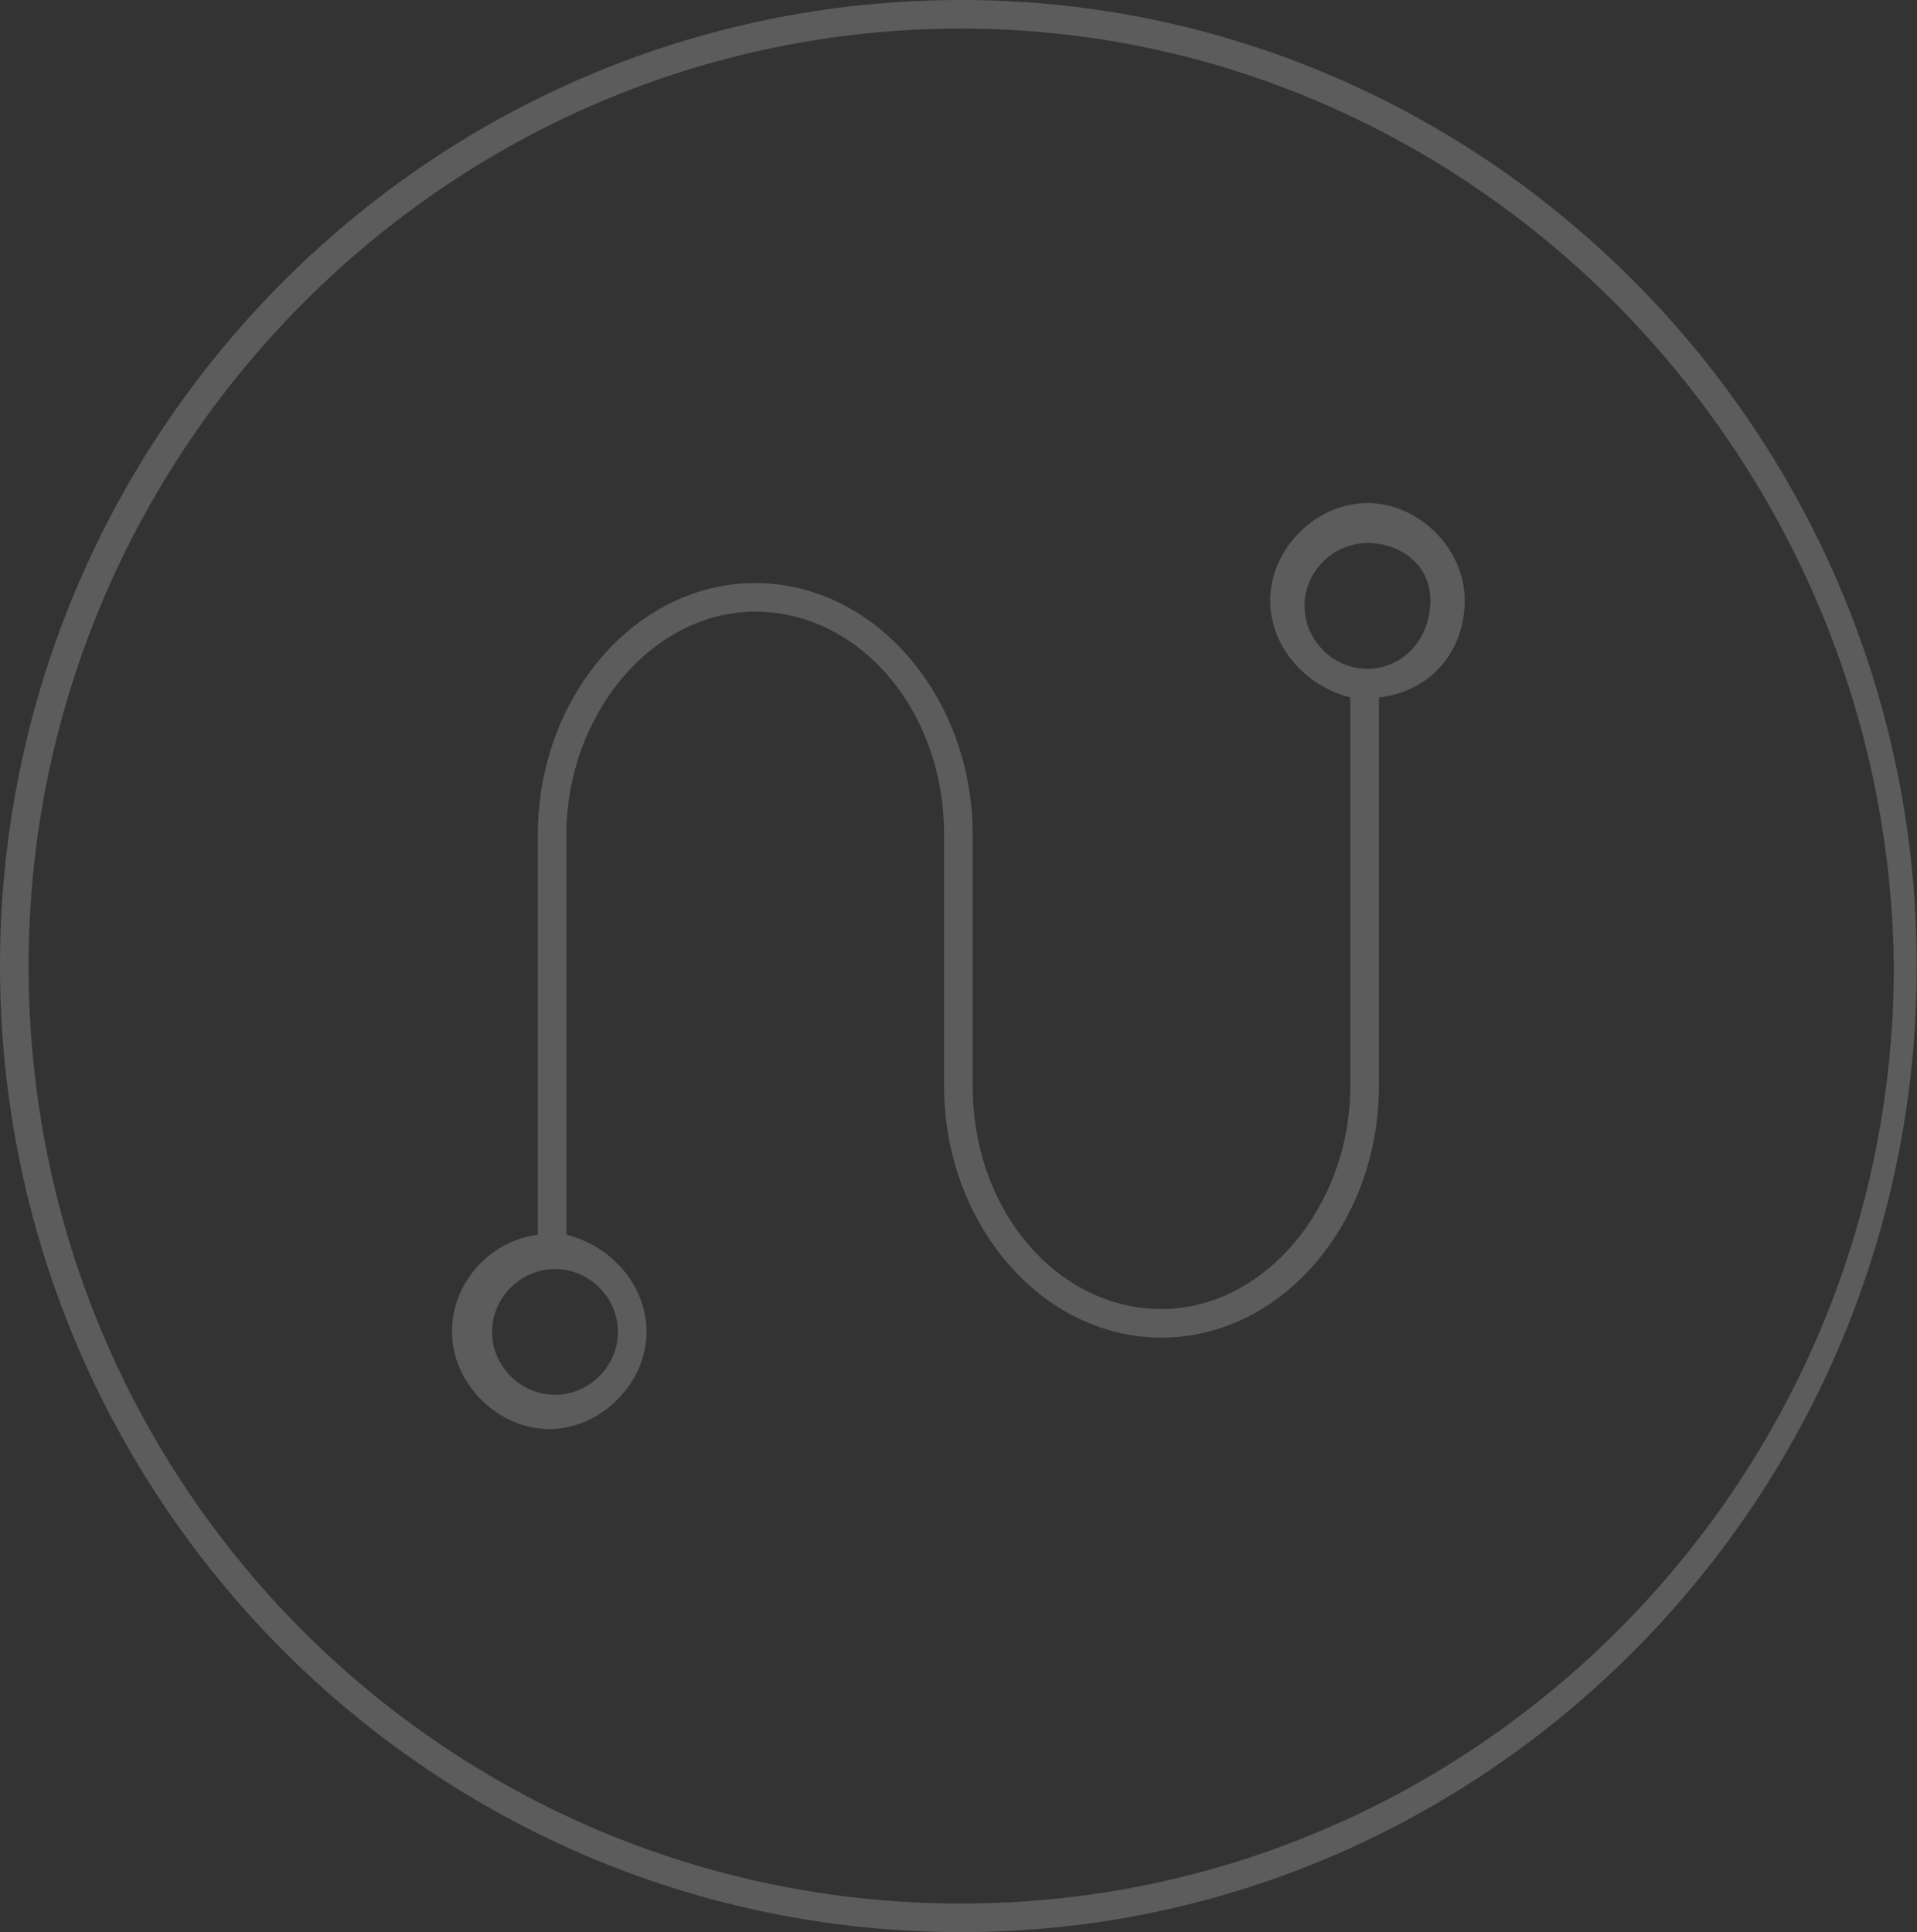 <svg width="248" height="250" viewBox="0 0 248 250" fill="none" xmlns="http://www.w3.org/2000/svg">
<rect x="0" y="0" width="248" height="250" fill="#333333" stroke="none"/>
<g opacity="0.2" clip-path="url(#clip0)">
<path d="M176.908 86.539C172.466 86.539 168.765 82.84 168.765 78.403C168.765 73.965 172.466 70.266 176.908 70.266C181.349 70.266 185.05 73.225 185.05 77.663C185.05 82.84 181.349 86.539 176.908 86.539ZM79.941 172.337C79.941 176.775 76.24 180.473 71.799 180.473C67.358 180.473 63.657 176.775 63.657 172.337C63.657 167.899 67.358 164.201 71.799 164.201C76.24 164.201 79.941 167.899 79.941 172.337ZM189.491 77.663C189.491 71.006 183.569 65.089 176.908 65.089C170.246 65.089 164.324 71.006 164.324 77.663C164.324 83.58 168.765 88.757 174.687 90.237V140.533C174.687 156.065 163.584 169.379 150.26 169.379C136.937 169.379 125.834 156.805 125.834 140.533V107.988C125.834 90.237 113.25 75.444 97.706 75.444C82.162 75.444 69.578 90.237 69.578 107.988V159.763C63.657 160.503 58.475 165.681 58.475 172.337C58.475 178.994 64.397 184.911 71.059 184.911C77.721 184.911 83.642 178.994 83.642 172.337C83.642 166.42 79.201 161.243 73.279 159.763V107.988C73.279 92.456 84.382 79.142 97.706 79.142C111.03 79.142 122.133 91.716 122.133 107.988V140.533C122.133 158.284 134.716 173.077 150.26 173.077C165.805 173.077 178.388 158.284 178.388 140.533V90.237C185.05 89.497 189.491 84.32 189.491 77.663Z" fill="white"/>
<path d="M124.354 3.698C57.736 3.698 3.701 58.432 3.701 125C3.701 192.308 57.736 246.302 124.354 246.302C190.972 246.302 245.007 191.568 245.007 125C244.266 58.432 190.232 3.698 124.354 3.698ZM124.354 250C55.515 250 0 193.787 0 125C0 56.213 55.515 0 124.354 0C192.452 0 247.967 56.213 247.967 125C247.967 193.787 192.452 250 124.354 250Z" fill="white"/>
</g>
<defs>
<clipPath id="clip0">
<rect width="247.967" height="250" fill="white"/>
</clipPath>
</defs>
</svg>

